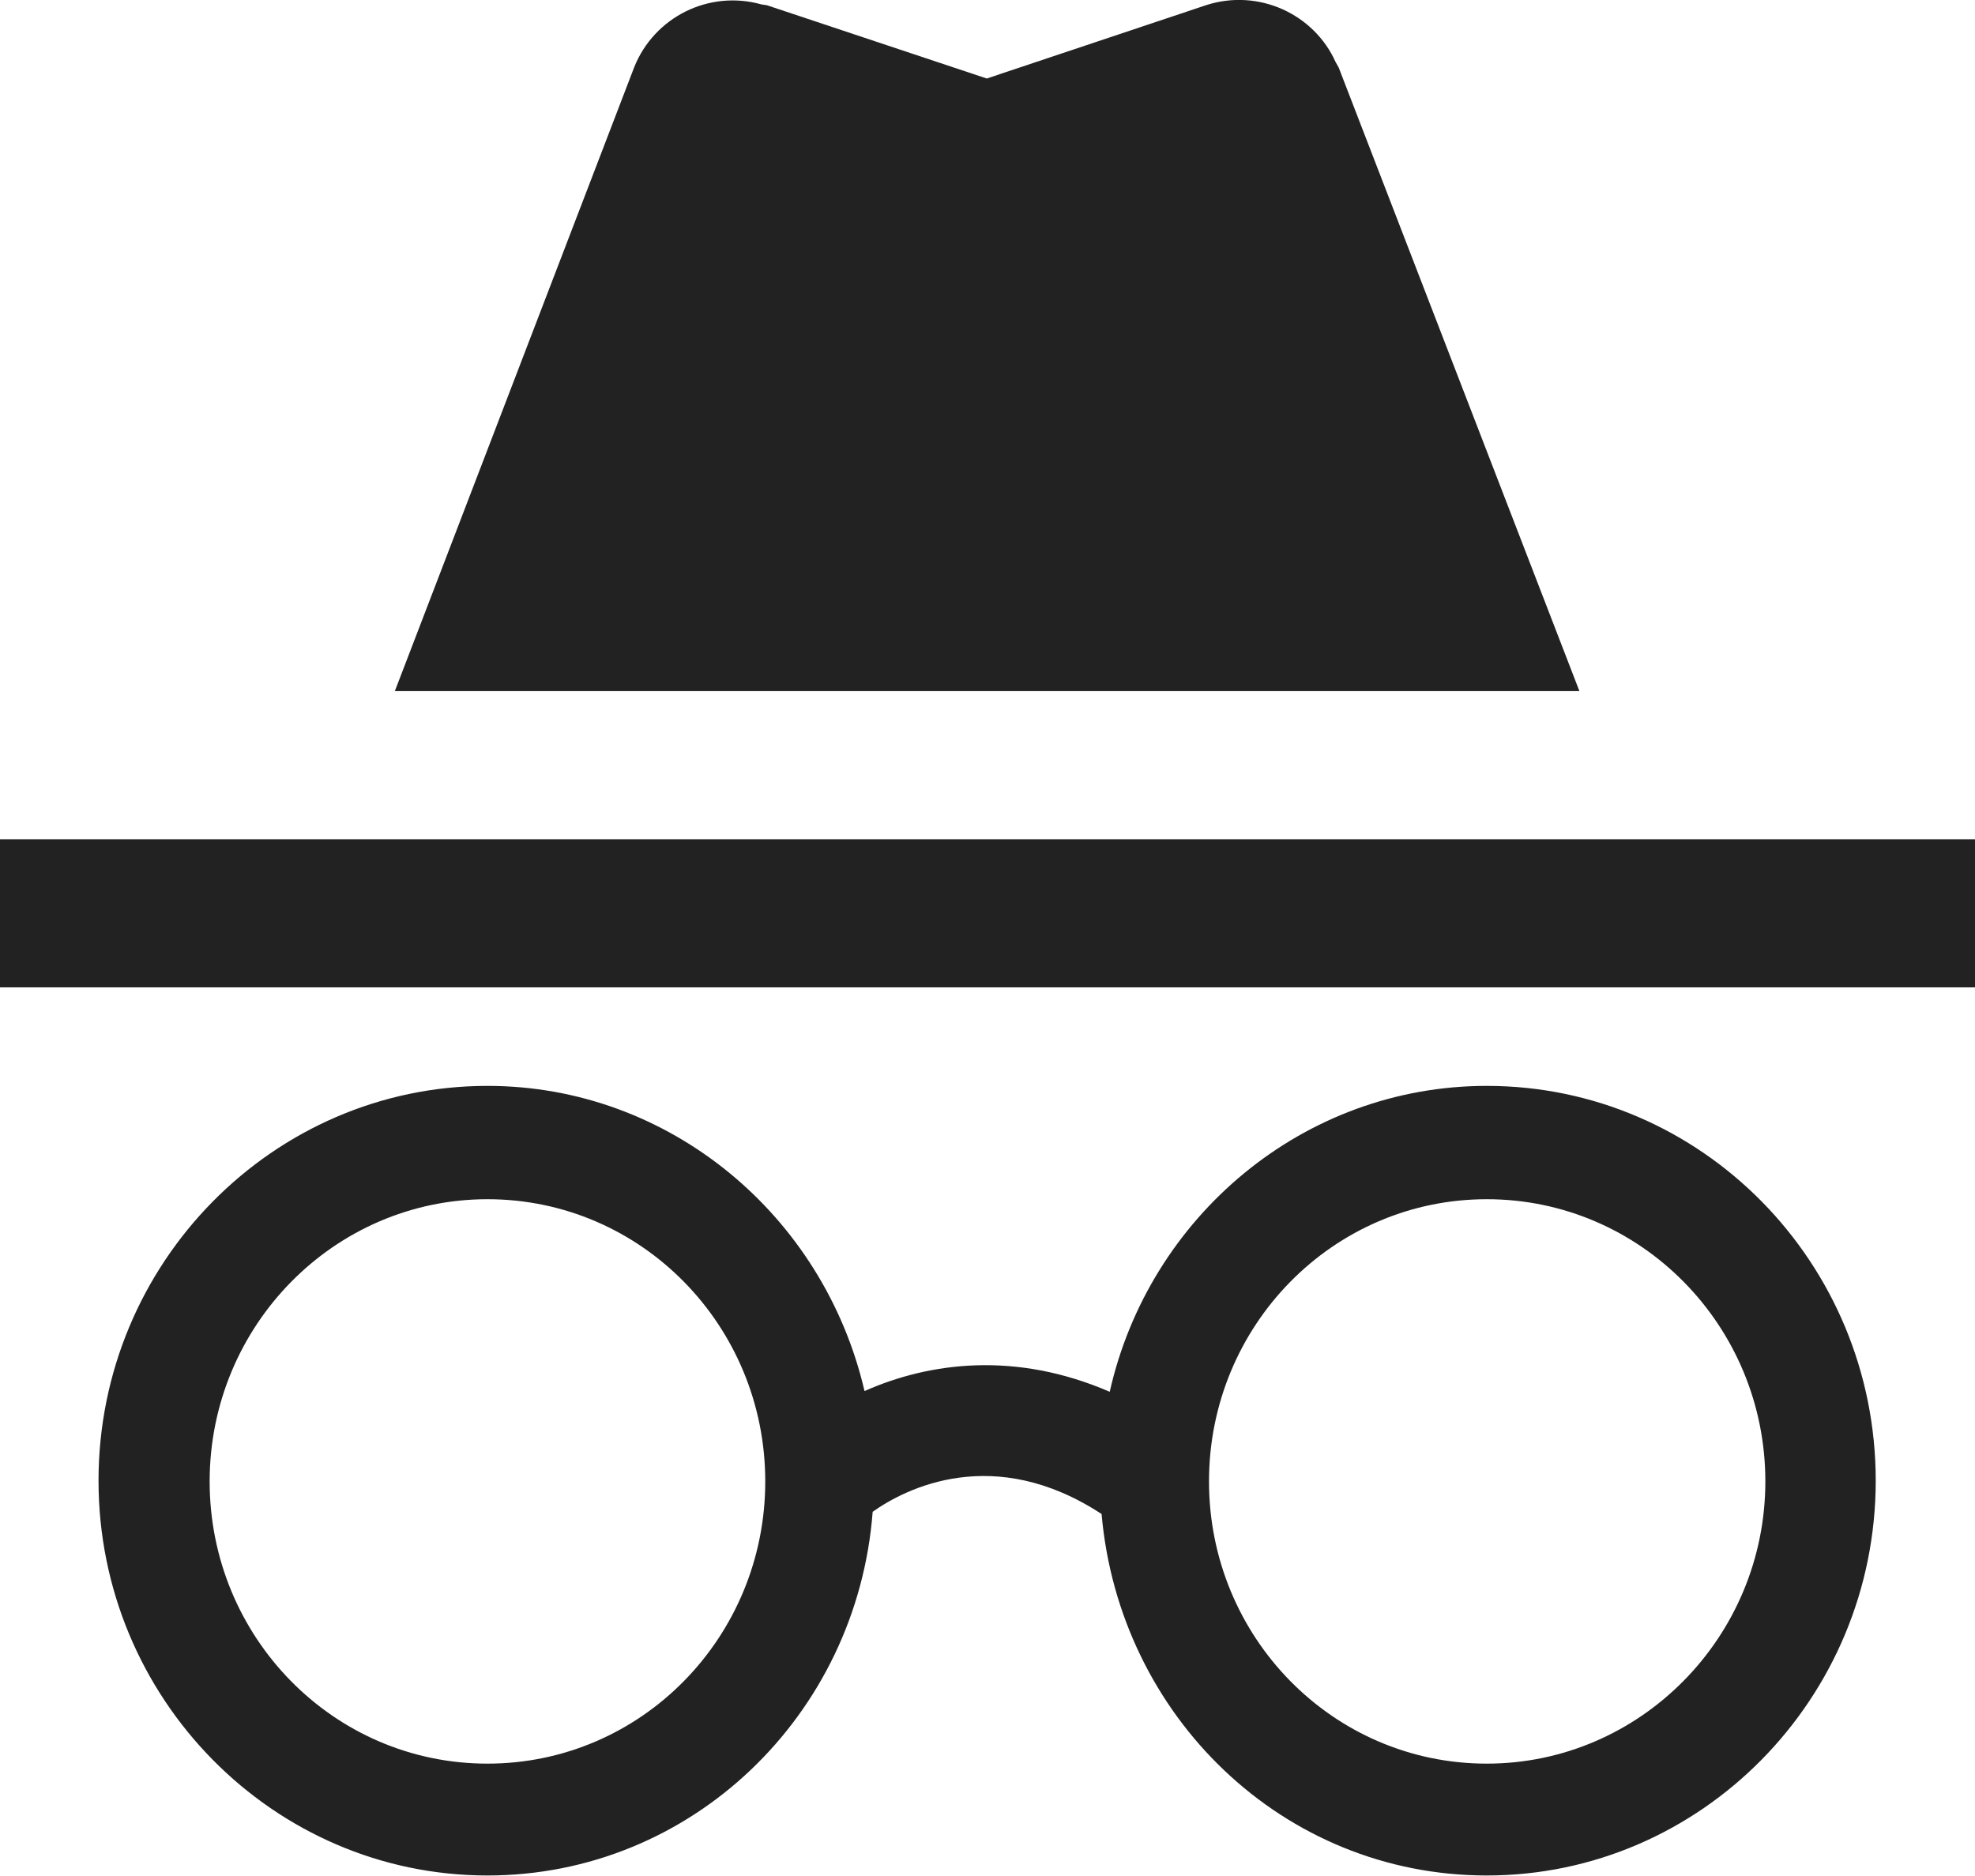 <?xml version="1.0" encoding="utf-8"?>
<!-- Generator: Adobe Illustrator 27.0.1, SVG Export Plug-In . SVG Version: 6.00 Build 0)  -->
<svg version="1.1" id="Layer_1" xmlns="http://www.w3.org/2000/svg" xmlns:xlink="http://www.w3.org/1999/xlink" x="0px" y="0px"
	 viewBox="0 0 266.6 253.3" style="enable-background:new 0 0 266.6 253.3;" xml:space="preserve">
<style type="text/css">
	.st0{fill:#222222;}
</style>
<path class="st0" d="M200.7,146.6c-24.8,0-45.6,17.7-50.9,41.3c-12.7-5.5-24.3-4-33.1-0.1c-5.5-23.7-26.3-41.2-50.9-41.2
	c-28.9,0-52.5,23.9-52.5,53.3s23.6,53.3,52.5,53.3c27.5,0,49.9-21.6,52-49.1c4.5-3.2,16.4-9.2,30.9,0.3c2.4,27.3,24.5,48.8,52,48.8
	c28.9,0,52.5-23.9,52.5-53.3S229.7,146.6,200.7,146.6z M65.8,238.1c-20.8,0-37.5-17.1-37.5-38.1s16.8-38.1,37.5-38.1
	c20.8,0,37.5,17.1,37.5,38.1S86.6,238.1,65.8,238.1z M200.7,238.1c-20.8,0-37.5-17.1-37.5-38.1s16.7-38.1,37.5-38.1
	c20.8,0,37.6,17.1,37.6,38.1S221.4,238.1,200.7,238.1z M266.6,113.3H0v20h266.6V113.3z M180.3,8.4c-2.9-6.5-10.4-10-17.5-7.7
	l-29.6,9.9l-29.7-9.9l-0.7-0.1c-7.1-2-14.5,1.7-17.2,8.5L53.3,93.3h159.9L180.7,9.1L180.3,8.4z"/>
</svg>
